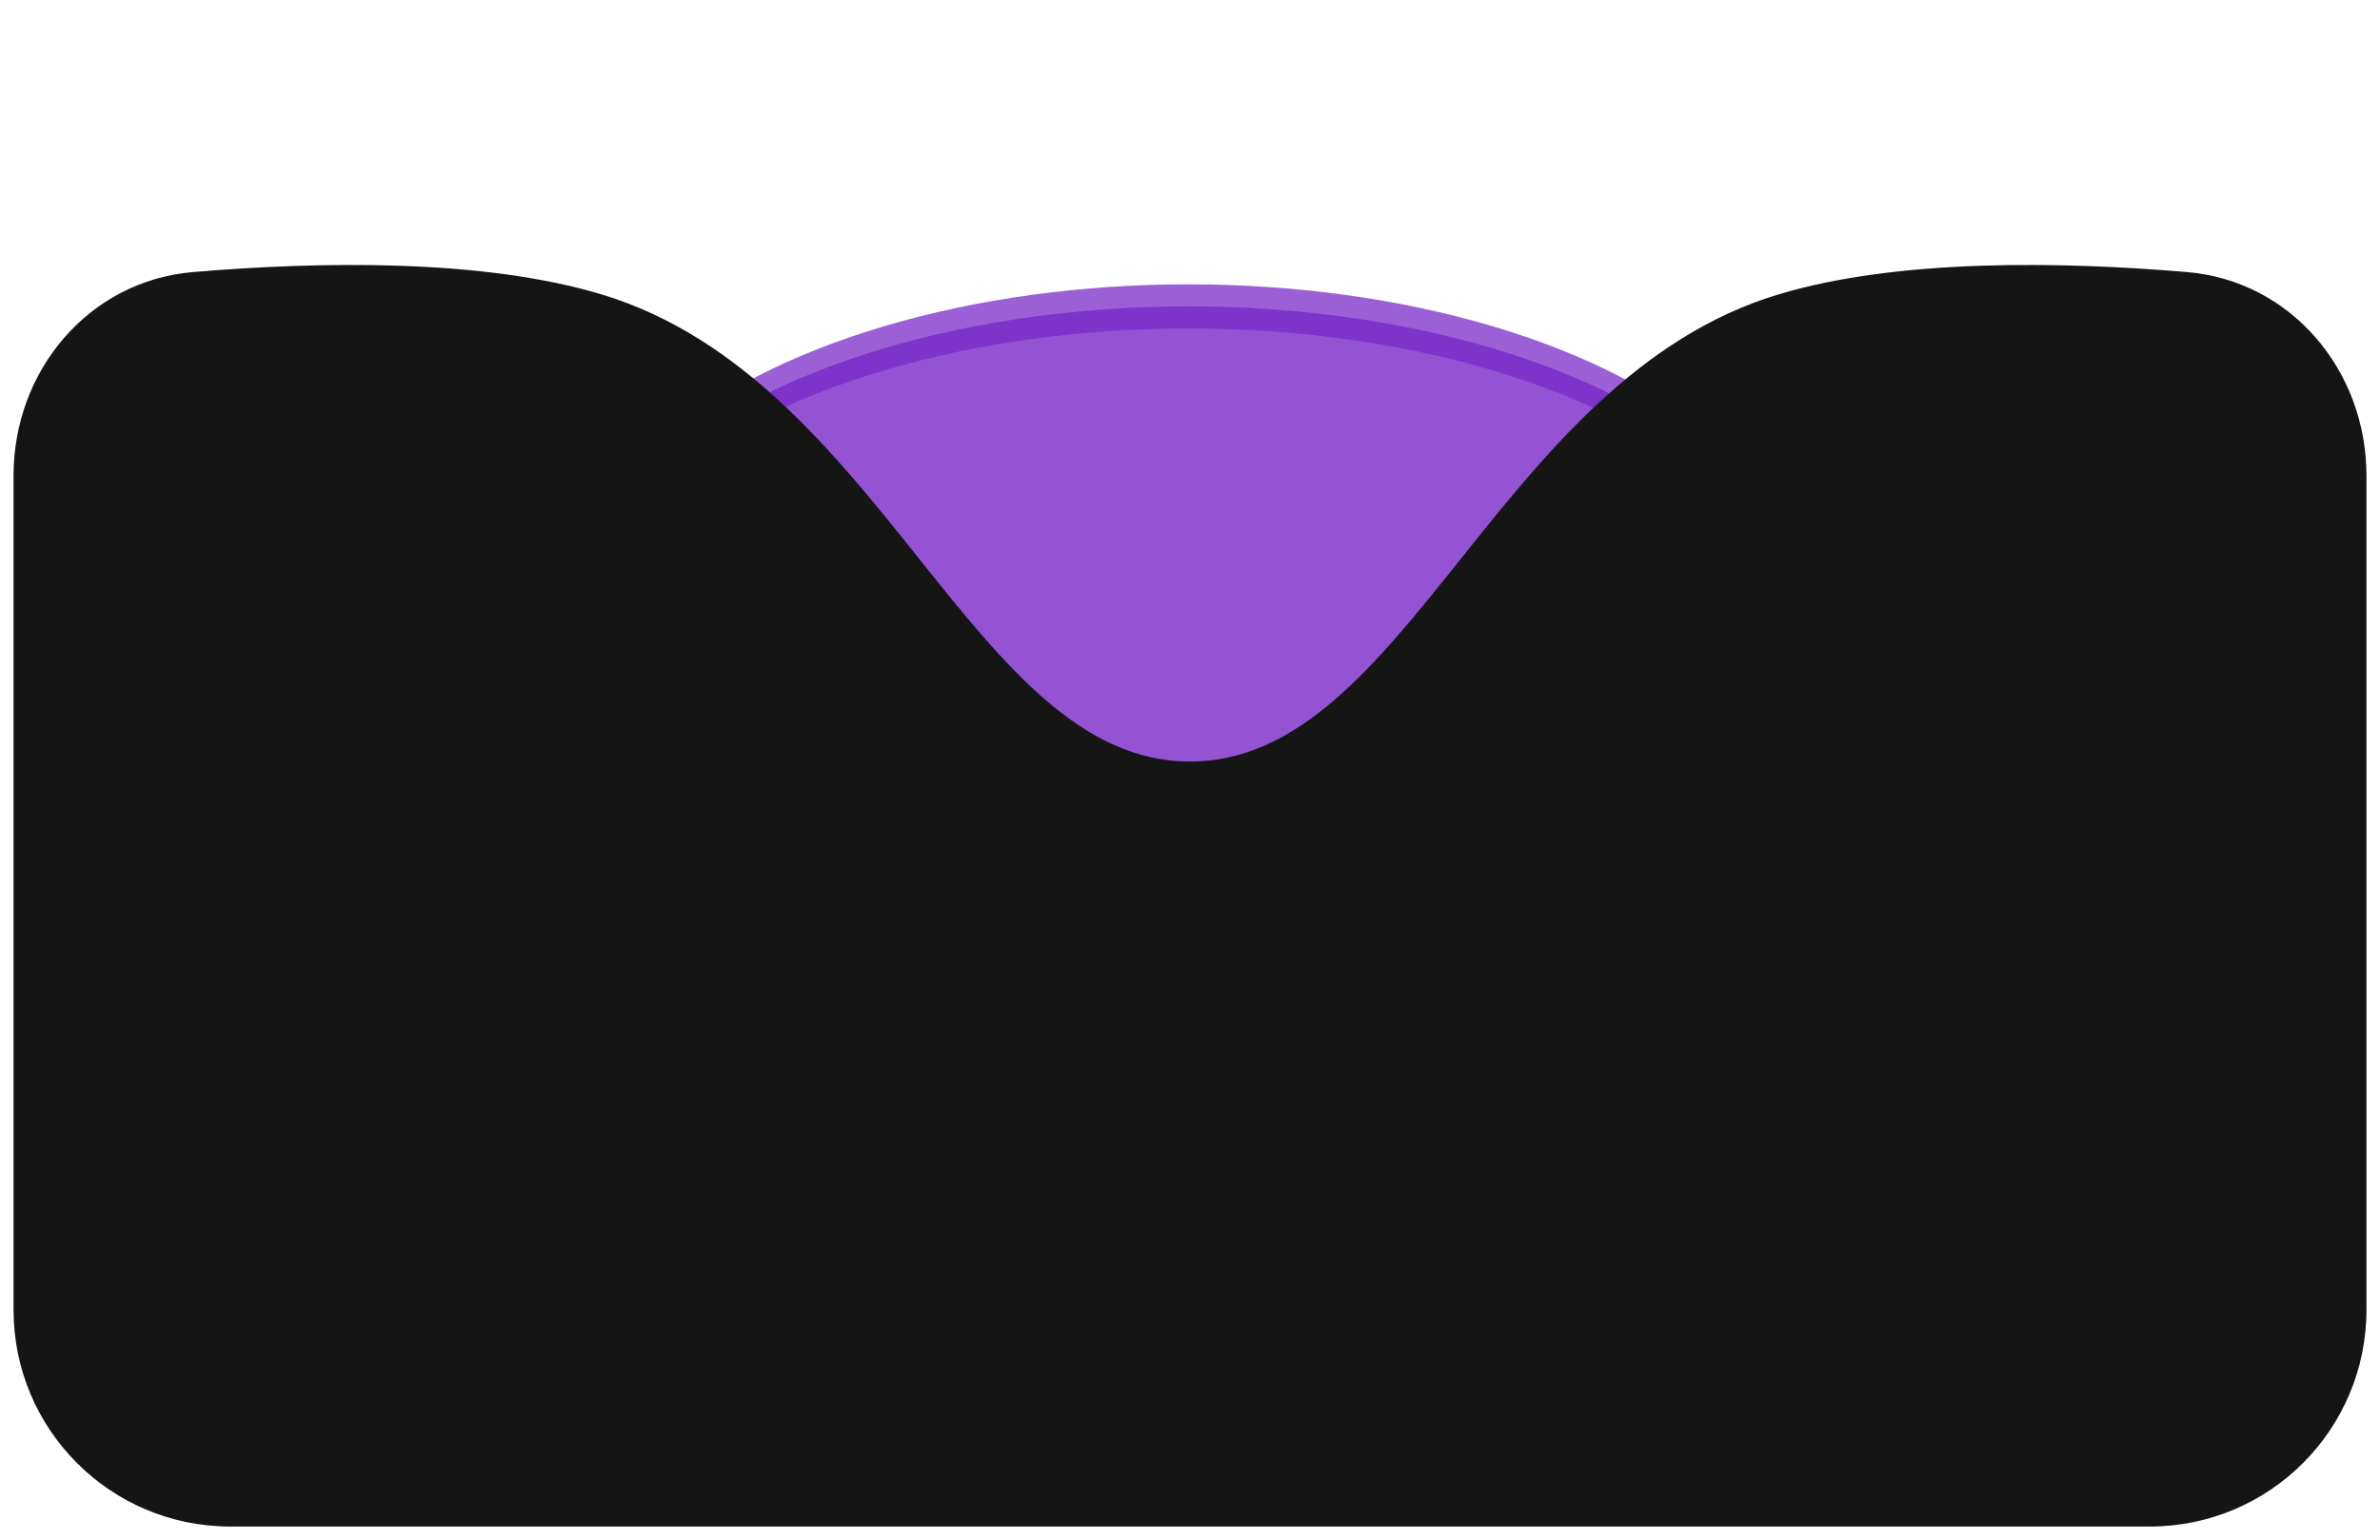 <svg width="703" height="455" viewBox="0 0 703 455" fill="none" xmlns="http://www.w3.org/2000/svg">
<g filter="url(#filter0_f_4582_19461)">
<ellipse cx="351" cy="183.24" rx="180" ry="92.721" transform="rotate(-180 351 183.24)" fill="#9353D3"/>
</g>
<g opacity="0.74" filter="url(#filter1_f_4582_19461)">
<ellipse cx="351" cy="176.721" rx="180" ry="92.721" transform="rotate(-180 351 176.721)" fill="#7828C8"/>
</g>
<g filter="url(#filter2_f_4582_19461)">
<ellipse cx="351" cy="189.76" rx="180" ry="92.721" transform="rotate(-180 351 189.76)" fill="#9353D3"/>
</g>
<ellipse cx="351" cy="196.279" rx="180" ry="92.721" transform="rotate(-180 351 196.279)" fill="#9353D3"/>
<g filter="url(#filter3_d_4582_19461)">
<path d="M4 136.495C4 105.528 26.182 78.976 57.039 76.375C93.792 73.277 142.299 72.297 177.75 83C260.704 108.044 287.5 221 351.5 221C415.5 221 442.296 108.044 525.25 83C560.701 72.297 609.208 73.277 645.961 76.375C676.818 78.976 699 105.528 699 136.495V383C699 418.346 670.346 447 635 447H68C32.654 447 4 418.346 4 383V136.495Z" fill="#151515"/>
</g>
<defs>
<filter id="filter0_f_4582_19461" x="81" y="0.52" width="540" height="365.442" filterUnits="userSpaceOnUse" color-interpolation-filters="sRGB">
<feFlood flood-opacity="0" result="BackgroundImageFix"/>
<feBlend mode="normal" in="SourceGraphic" in2="BackgroundImageFix" result="shape"/>
<feGaussianBlur stdDeviation="45" result="effect1_foregroundBlur_4582_19461"/>
</filter>
<filter id="filter1_f_4582_19461" x="126" y="39" width="450" height="275.442" filterUnits="userSpaceOnUse" color-interpolation-filters="sRGB">
<feFlood flood-opacity="0" result="BackgroundImageFix"/>
<feBlend mode="normal" in="SourceGraphic" in2="BackgroundImageFix" result="shape"/>
<feGaussianBlur stdDeviation="22.5" result="effect1_foregroundBlur_4582_19461"/>
</filter>
<filter id="filter2_f_4582_19461" x="148.5" y="74.539" width="405" height="230.442" filterUnits="userSpaceOnUse" color-interpolation-filters="sRGB">
<feFlood flood-opacity="0" result="BackgroundImageFix"/>
<feBlend mode="normal" in="SourceGraphic" in2="BackgroundImageFix" result="shape"/>
<feGaussianBlur stdDeviation="11.25" result="effect1_foregroundBlur_4582_19461"/>
</filter>
<filter id="filter3_d_4582_19461" x="0" y="74.284" width="703" height="380.716" filterUnits="userSpaceOnUse" color-interpolation-filters="sRGB">
<feFlood flood-opacity="0" result="BackgroundImageFix"/>
<feColorMatrix in="SourceAlpha" type="matrix" values="0 0 0 0 0 0 0 0 0 0 0 0 0 0 0 0 0 0 127 0" result="hardAlpha"/>
<feOffset dy="4"/>
<feGaussianBlur stdDeviation="2"/>
<feComposite in2="hardAlpha" operator="out"/>
<feColorMatrix type="matrix" values="0 0 0 0 0.576 0 0 0 0 0.325 0 0 0 0 0.827 0 0 0 1 0"/>
<feBlend mode="normal" in2="BackgroundImageFix" result="effect1_dropShadow_4582_19461"/>
<feBlend mode="normal" in="SourceGraphic" in2="effect1_dropShadow_4582_19461" result="shape"/>
</filter>
</defs>
</svg>
